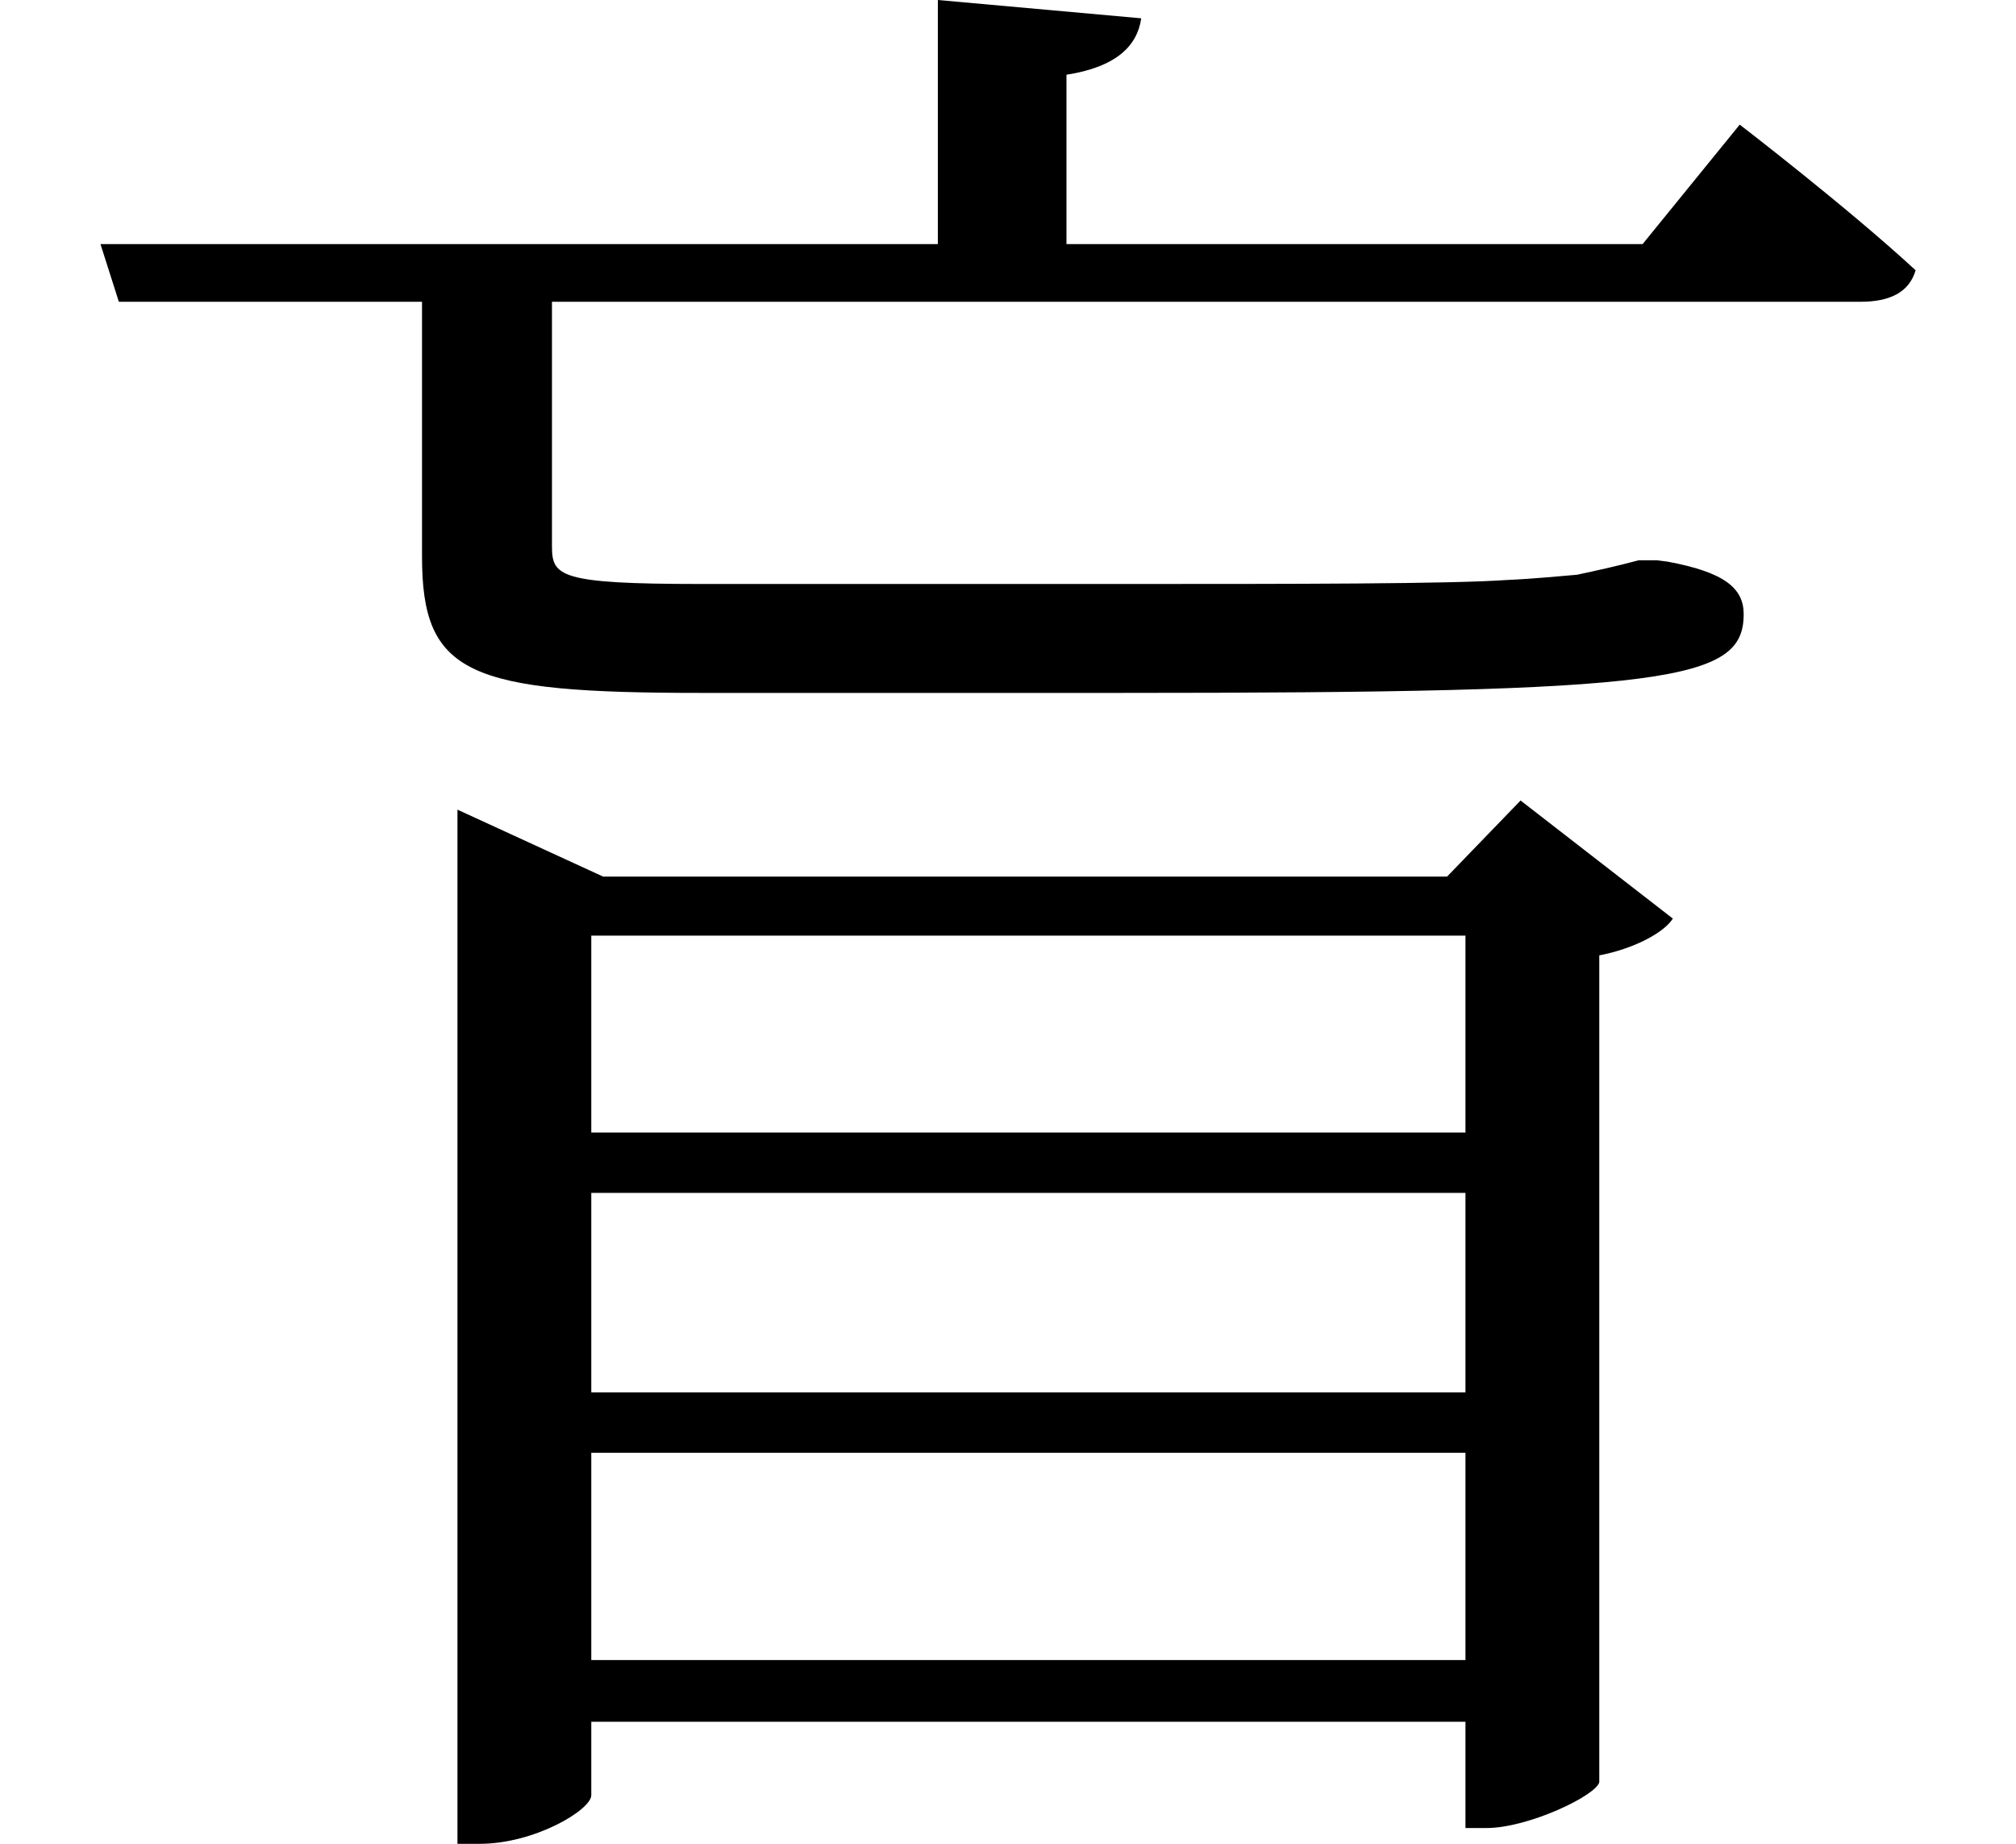 <svg height="21.953" viewBox="0 0 24 21.953" width="24" xmlns="http://www.w3.org/2000/svg">
<path d="M17.469,5.906 L17.469,3.531 L7.062,3.531 L7.062,5.906 Z M17.469,6.625 L7.062,6.625 L7.062,8.969 L17.469,8.969 Z M17.469,2.812 L17.469,0.344 L7.062,0.344 L7.062,2.812 Z M5.469,9.672 L5.469,-1.844 L5.734,-1.844 C6.391,-1.844 7.062,-1.438 7.062,-1.266 L7.062,-0.391 L17.469,-0.391 L17.469,-1.656 L17.719,-1.656 C18.219,-1.656 19.031,-1.266 19.062,-1.109 L19.062,8.734 C19.469,8.812 19.828,9 19.938,9.172 L18.125,10.578 L17.25,9.672 L7.203,9.672 L5.469,10.469 Z M11.188,20.109 L11.188,17.203 L1.219,17.203 L1.438,16.516 L5.047,16.516 L5.047,13.484 C5.047,12.078 5.594,11.859 8.375,11.859 L13.344,11.859 C19.922,11.859 20.781,12 20.781,12.797 C20.781,13.109 20.547,13.297 19.875,13.422 L19.75,13.438 L19.531,13.438 C19.297,13.375 19.016,13.312 18.797,13.266 C18.594,13.25 18.312,13.219 17.953,13.203 C17.281,13.156 15.406,13.156 13.422,13.156 L8.359,13.156 C6.672,13.156 6.594,13.25 6.594,13.609 L6.594,16.516 L22.172,16.516 C22.516,16.516 22.75,16.625 22.828,16.891 C22.016,17.641 20.734,18.625 20.734,18.625 L19.578,17.203 L12.719,17.203 L12.719,19.219 C13.312,19.312 13.562,19.562 13.609,19.891 Z" transform="translate(-0.023, 20.109) scale(1, -1)"/>
</svg>
